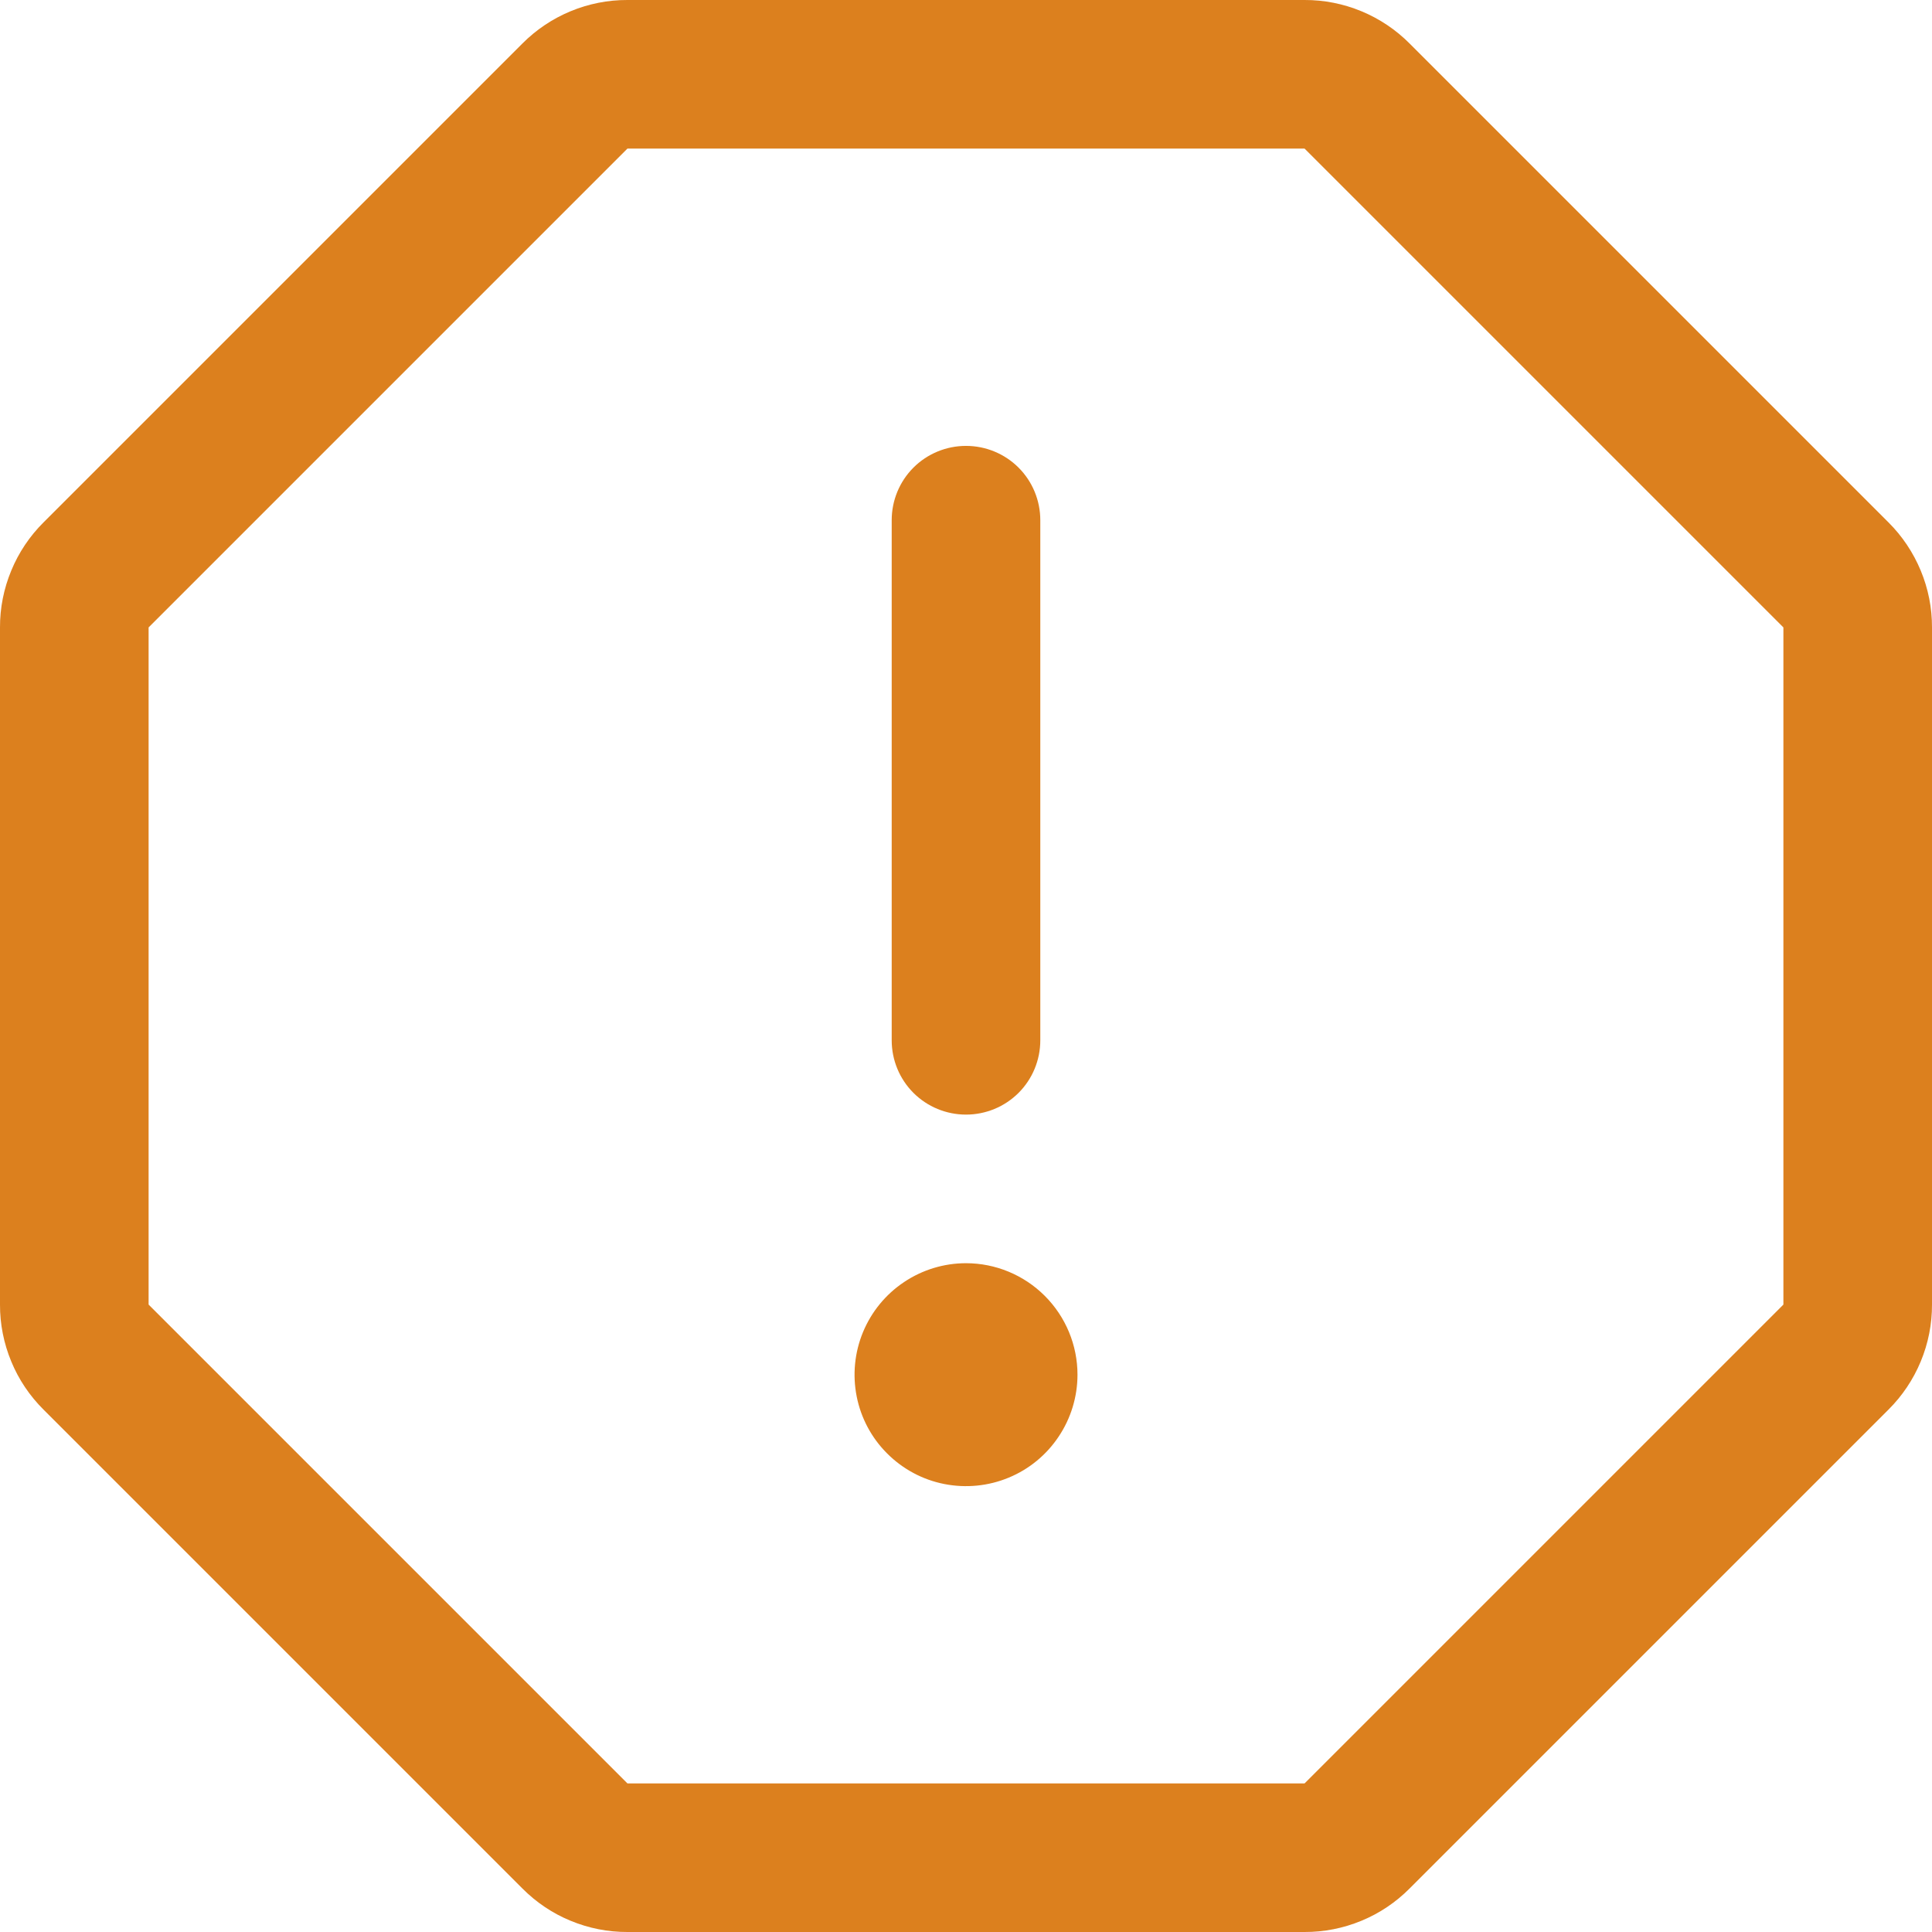 <svg width="24" height="24" viewBox="0 0 24 24" fill="none" xmlns="http://www.w3.org/2000/svg">
<path d="M11.077 12.923V6.462C11.077 6.217 11.174 5.982 11.347 5.809C11.52 5.636 11.755 5.539 12 5.539C12.245 5.539 12.48 5.636 12.653 5.809C12.826 5.982 12.923 6.217 12.923 6.462V12.923C12.923 13.168 12.826 13.403 12.653 13.576C12.48 13.749 12.245 13.846 12 13.846C11.755 13.846 11.52 13.749 11.347 13.576C11.174 13.403 11.077 13.168 11.077 12.923ZM24 7.794V16.206C24.001 16.448 23.953 16.689 23.86 16.913C23.767 17.137 23.631 17.34 23.459 17.511L17.511 23.459C17.34 23.631 17.137 23.768 16.913 23.86C16.689 23.953 16.448 24.001 16.206 24H7.794C7.552 24.001 7.311 23.953 7.087 23.86C6.863 23.768 6.66 23.631 6.489 23.459L0.541 17.511C0.369 17.34 0.232 17.137 0.14 16.913C0.047 16.689 -0.001 16.448 9.34028e-06 16.206V7.794C-0.001 7.552 0.047 7.312 0.14 7.088C0.232 6.864 0.369 6.66 0.541 6.489L6.489 0.541C6.66 0.369 6.863 0.233 7.087 0.14C7.311 0.047 7.552 -0.001 7.794 0H16.206C16.448 -0.001 16.689 0.047 16.913 0.14C17.137 0.233 17.34 0.369 17.511 0.541L23.459 6.489C23.631 6.66 23.767 6.864 23.86 7.088C23.953 7.312 24.001 7.552 24 7.794ZM22.154 7.794L16.206 1.846H7.794L1.846 7.794V16.206L7.794 22.154H16.206L22.154 16.206V7.794ZM12 15.692C11.726 15.692 11.458 15.774 11.231 15.926C11.003 16.078 10.826 16.294 10.721 16.547C10.616 16.8 10.589 17.079 10.642 17.347C10.695 17.616 10.827 17.863 11.021 18.056C11.215 18.25 11.461 18.382 11.73 18.435C11.998 18.488 12.277 18.461 12.53 18.356C12.783 18.252 12.999 18.074 13.151 17.846C13.303 17.619 13.385 17.351 13.385 17.077C13.385 16.71 13.239 16.358 12.979 16.098C12.719 15.838 12.367 15.692 12 15.692Z" fill="#DC801E"/>
</svg>
